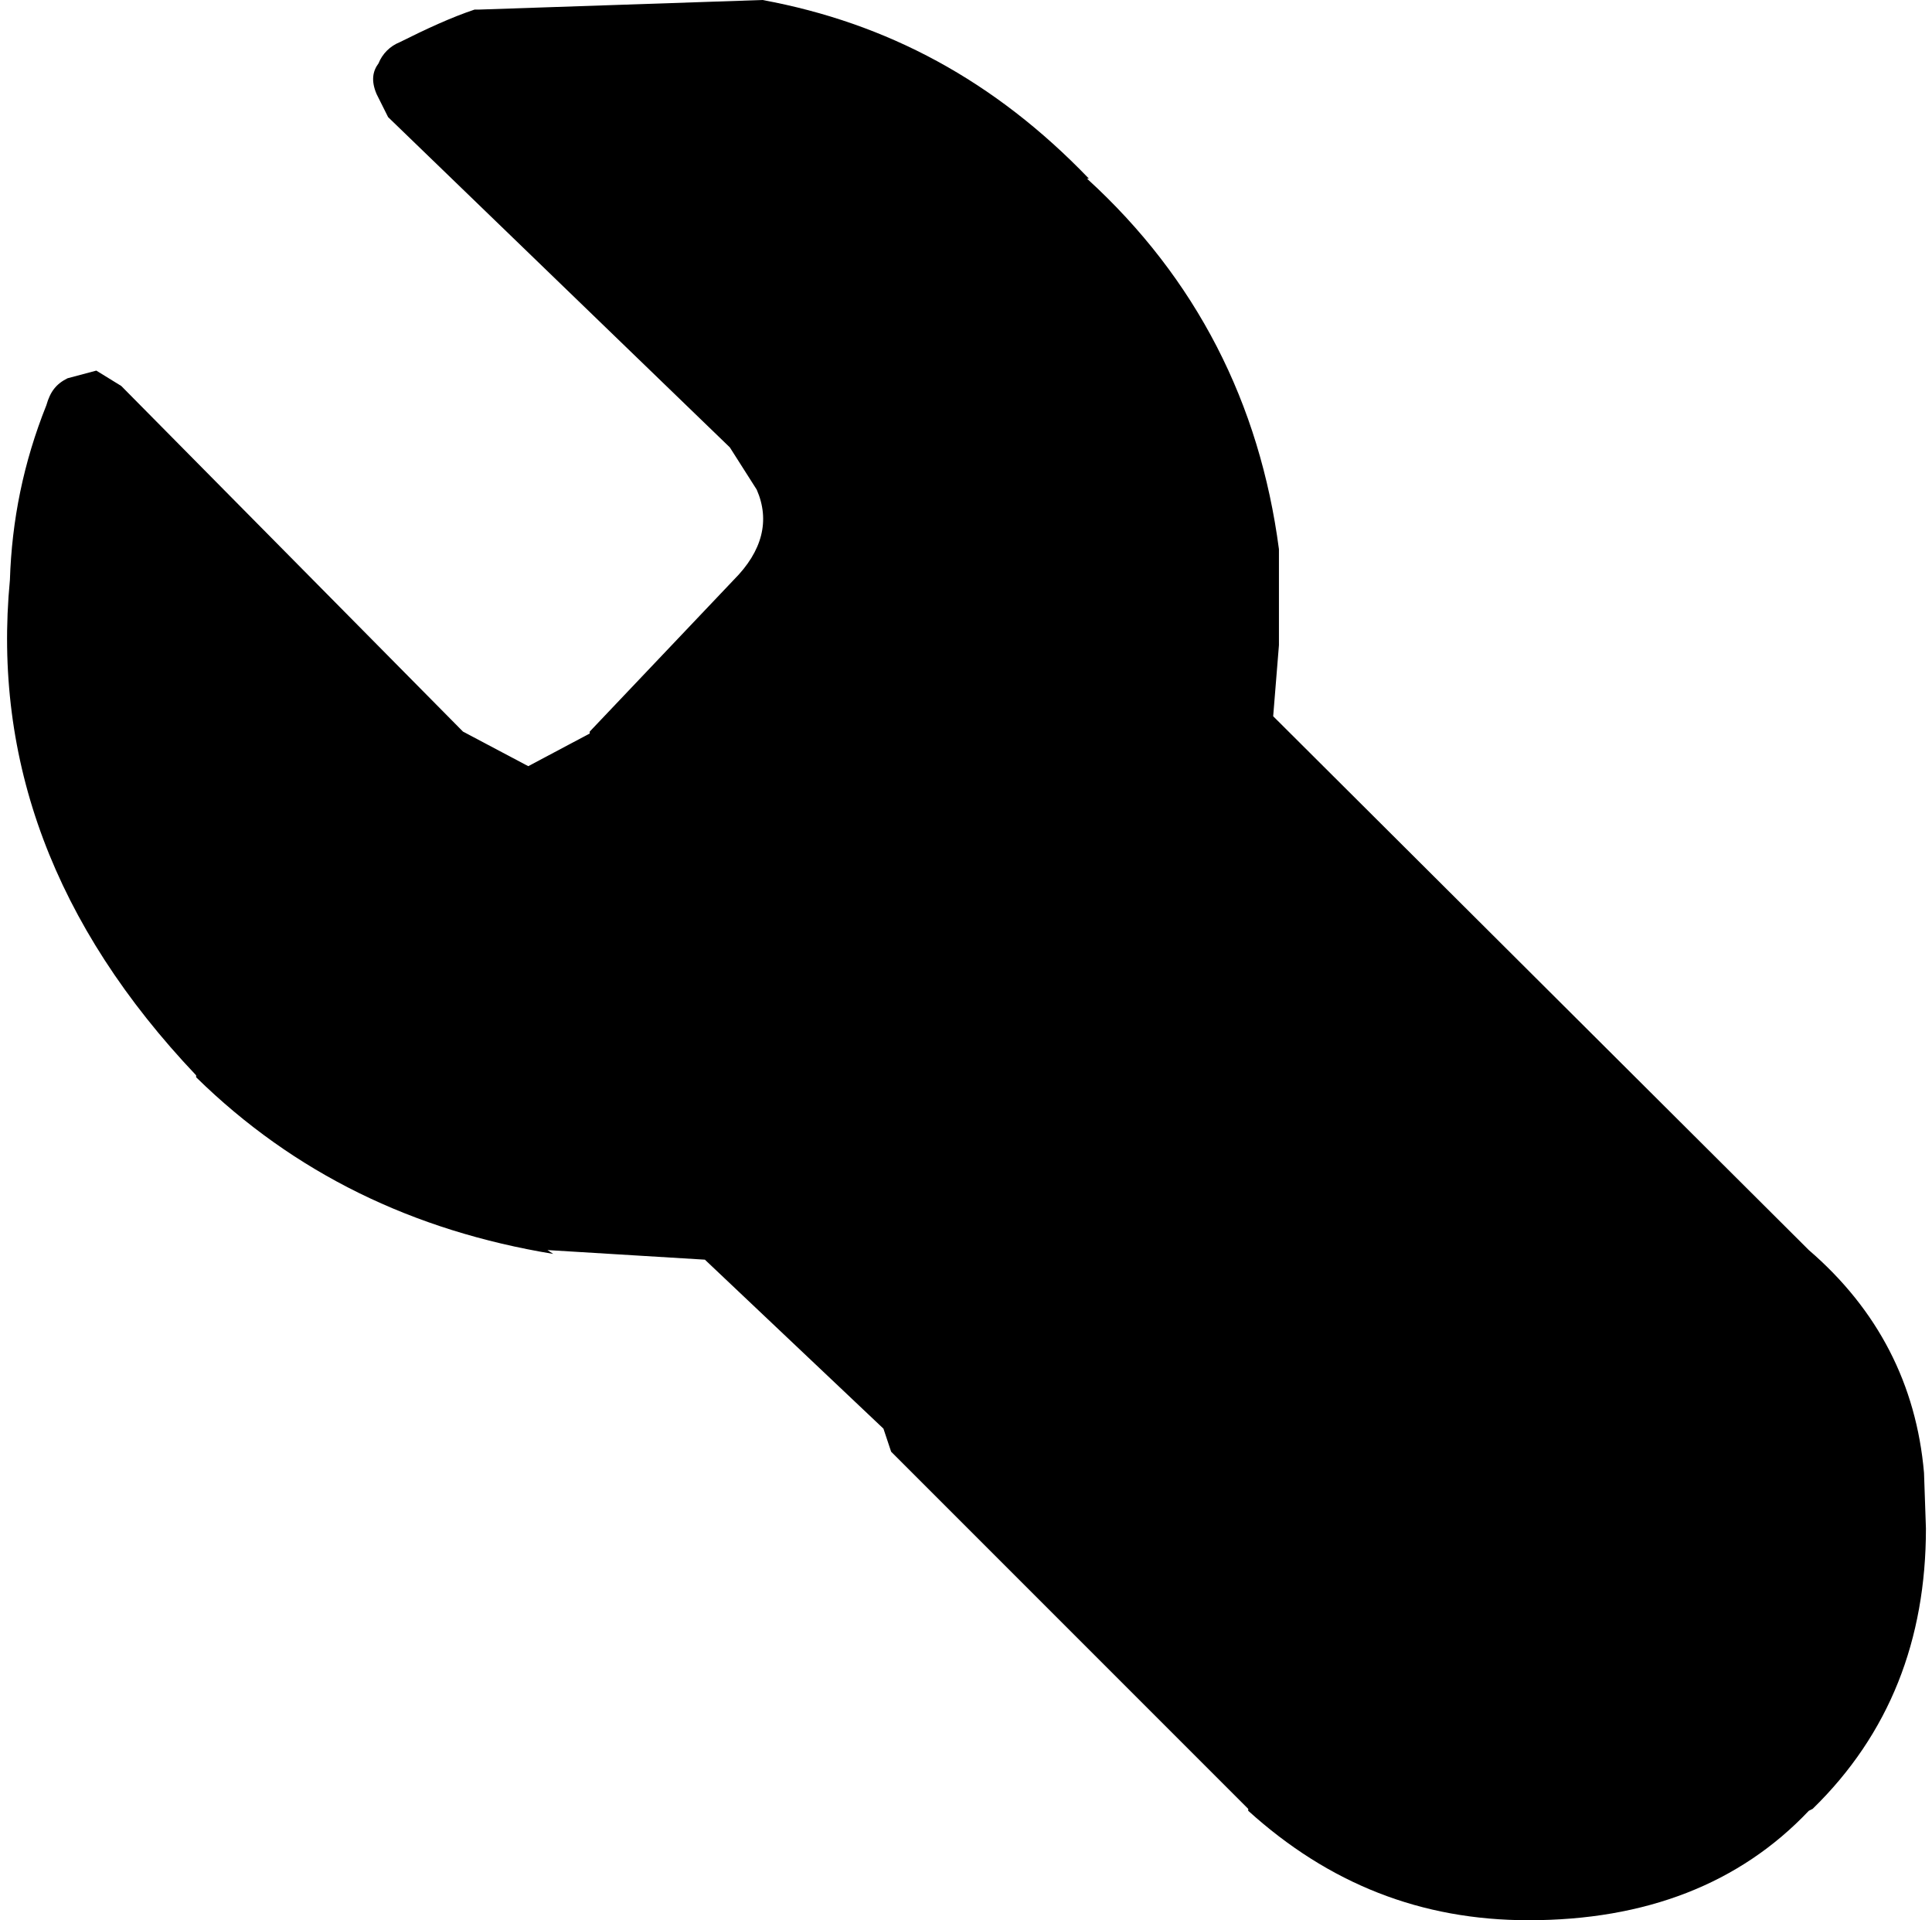 <?xml version="1.0" encoding="utf-8"?>
<svg viewBox="0 0 1 1" width="32.001" height="31.8" xmlns="http://www.w3.org/2000/svg" xmlns:bx="https://boxy-svg.com">
  <path stroke="none" fill="#000000" d="M 0.563 0.093 C 0.62 0.145 0.653 0.21 0.663 0.286 L 0.663 0.289 L 0.663 0.291 L 0.663 0.336 L 0.66 0.373 L 0.939 0.651 C 0.975 0.682 0.995 0.721 0.999 0.767 L 1 0.796 C 1 0.854 0.981 0.903 0.941 0.942 L 0.939 0.943 C 0.903 0.981 0.854 1 0.793 1 C 0.737 1 0.689 0.981 0.647 0.943 L 0.647 0.942 L 0.461 0.756 L 0.457 0.744 L 0.364 0.656 L 0.282 0.651 L 0.285 0.653 C 0.212 0.641 0.15 0.611 0.099 0.561 L 0.099 0.56 C 0.025 0.482 -0.007 0.396 0.002 0.302 C 0.003 0.271 0.009 0.241 0.021 0.211 C 0.023 0.204 0.026 0.2 0.032 0.197 L 0.047 0.193 L 0.06 0.201 L 0.238 0.381 L 0.272 0.399 L 0.304 0.382 L 0.304 0.381 L 0.379 0.302 C 0.394 0.287 0.398 0.271 0.391 0.255 L 0.377 0.233 L 0.199 0.061 L 0.193 0.049 C 0.19 0.042 0.191 0.037 0.194 0.033 C 0.196 0.028 0.2 0.024 0.205 0.022 C 0.219 0.015 0.232 0.009 0.244 0.005 L 0.246 0.005 L 0.394 0 C 0.459 0.012 0.515 0.042 0.564 0.093 L 0.563 0.093" bx:origin="-0.00052 0"/>
</svg>